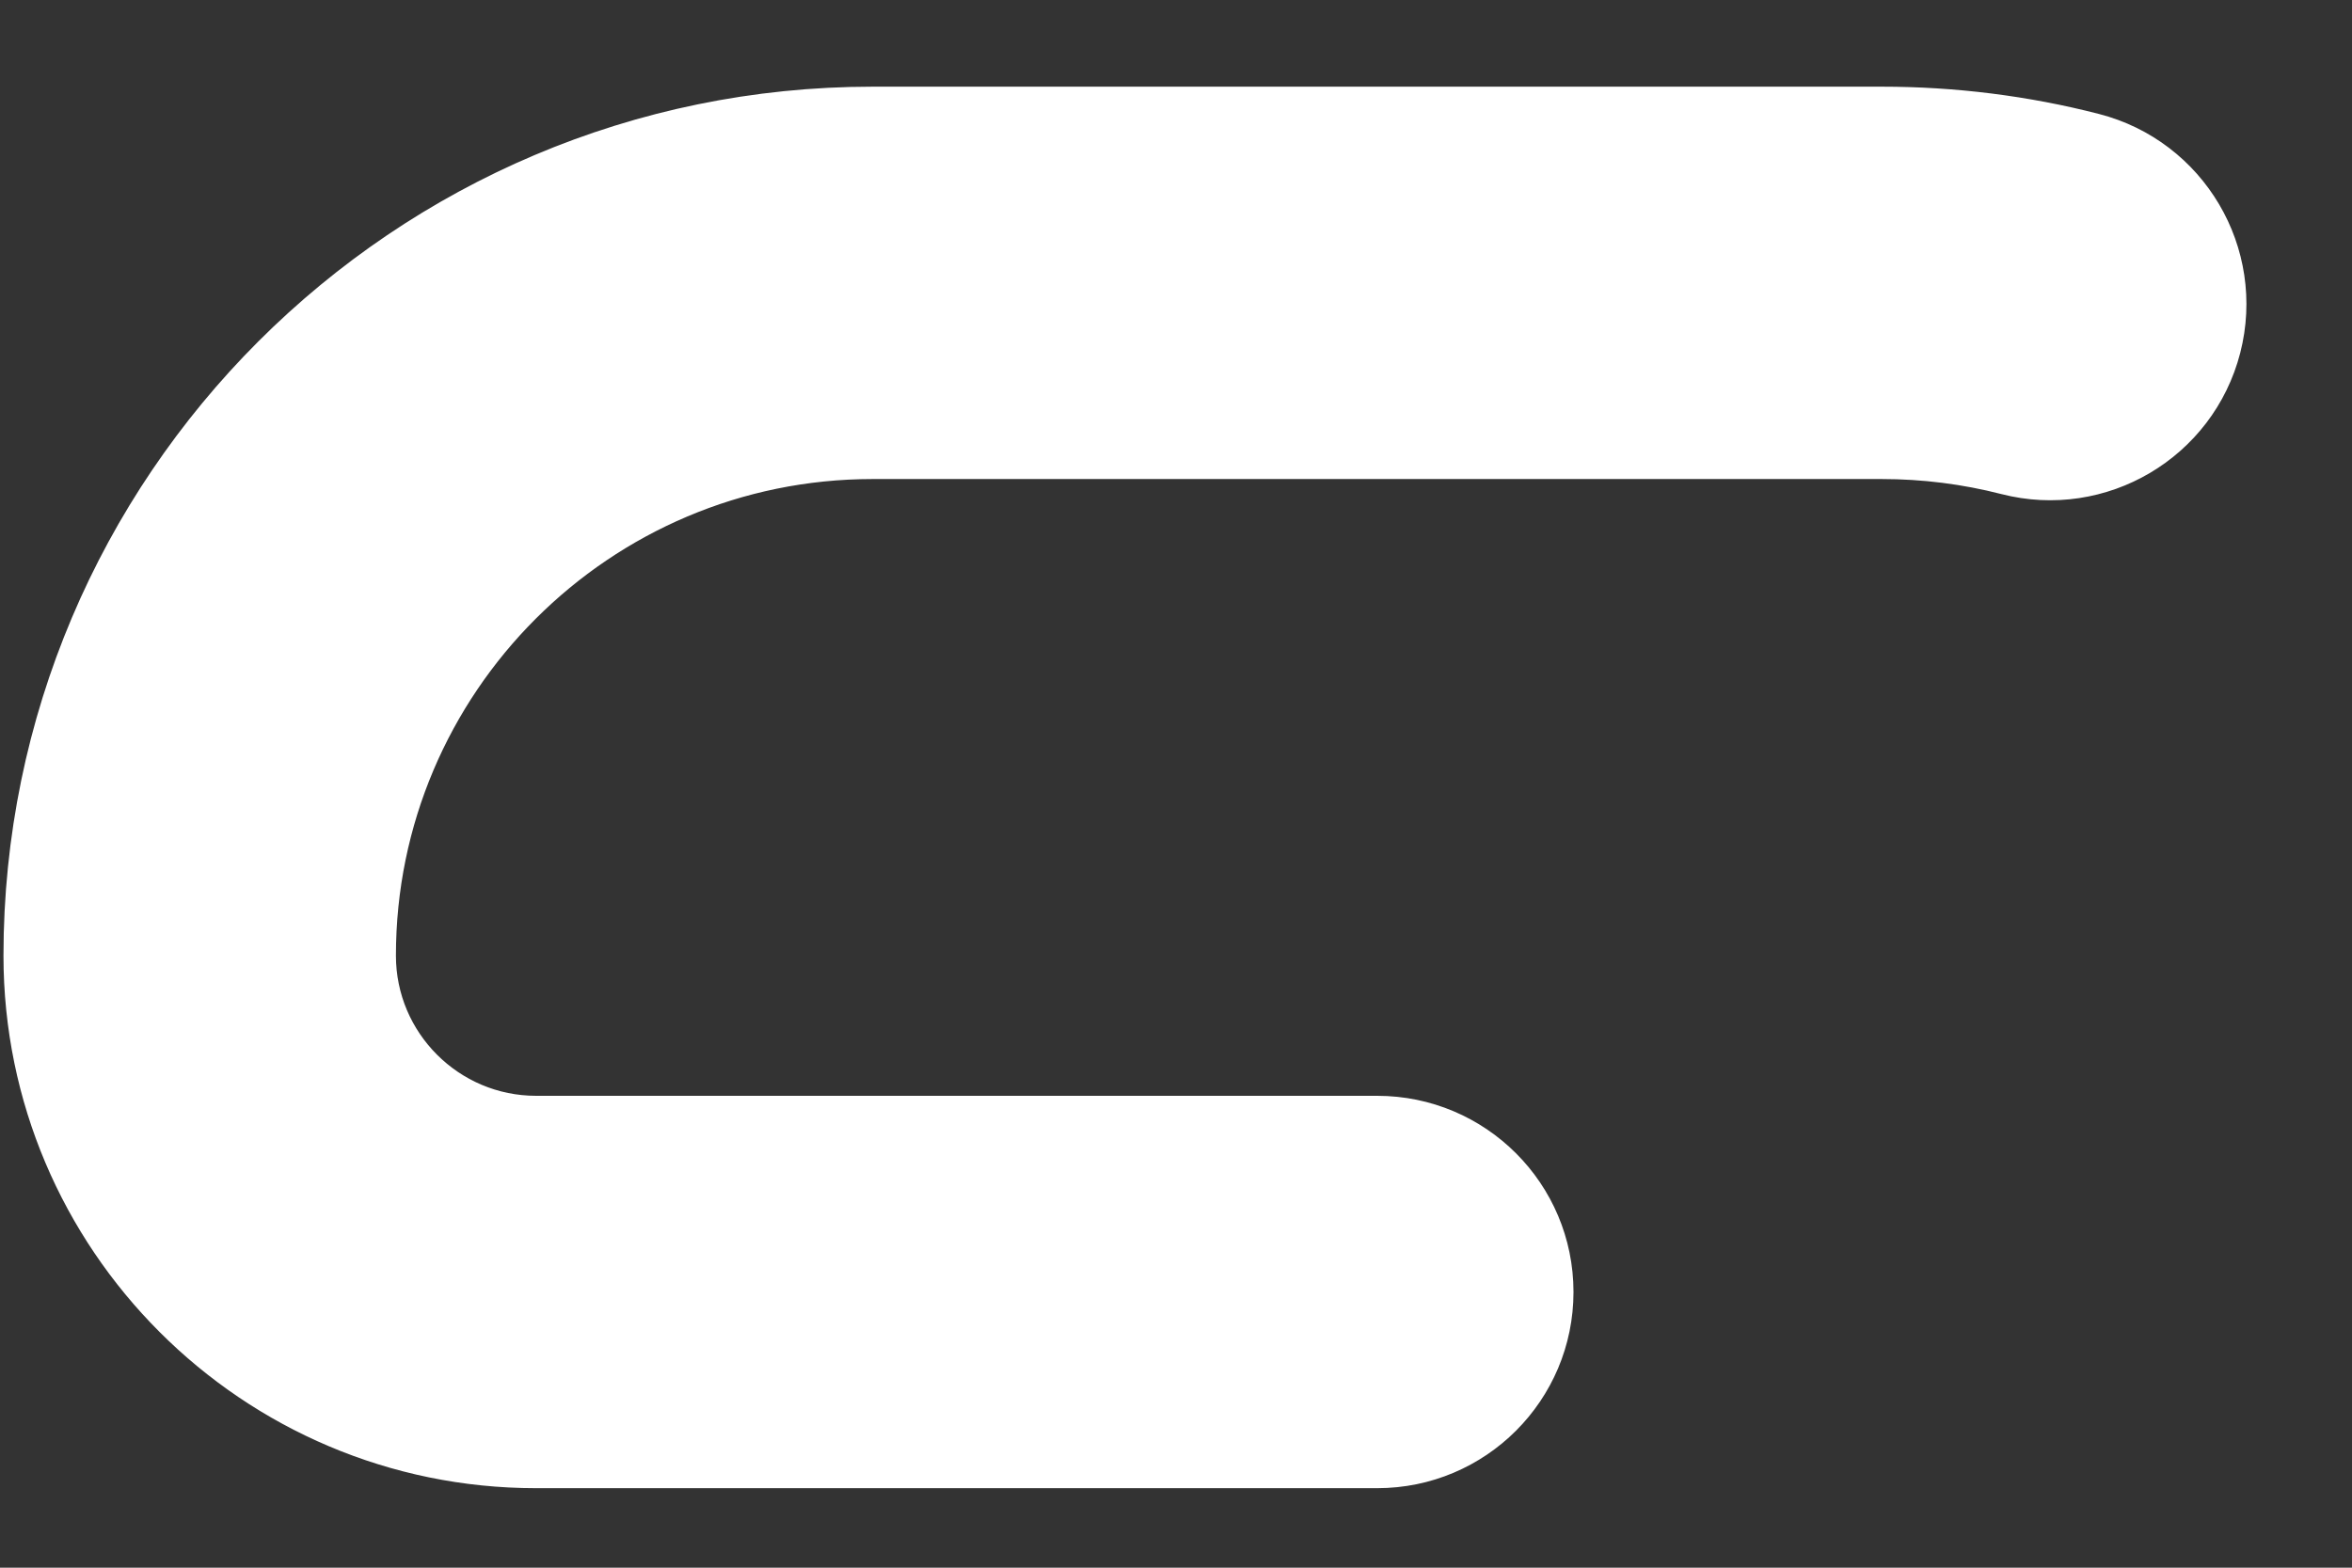 <?xml version="1.0" encoding="UTF-8" standalone="no"?><svg width='21' height='14' viewBox='0 0 21 14' fill='none' xmlns='http://www.w3.org/2000/svg'>
<rect x="0" y="0" width="21" height="14" fill="#333333" stroke="none"/>
<path d='M4.787 13.04H12.296C13.127 13.04 13.799 12.367 13.799 11.538C13.799 10.709 13.127 10.036 12.296 10.036H4.787C3.959 10.036 3.285 9.363 3.285 8.534C3.285 6.049 5.306 4.028 7.791 4.028H16.802C17.185 4.028 17.565 4.076 17.931 4.17C18.734 4.376 19.553 3.893 19.76 3.089C19.966 2.286 19.482 1.467 18.679 1.26C18.069 1.103 17.438 1.024 16.802 1.024H7.791C3.65 1.024 0.281 4.393 0.281 8.534C0.281 11.019 2.302 13.04 4.787 13.04Z' fill='white' stroke='white' stroke-width='0.5'/>
</svg>
